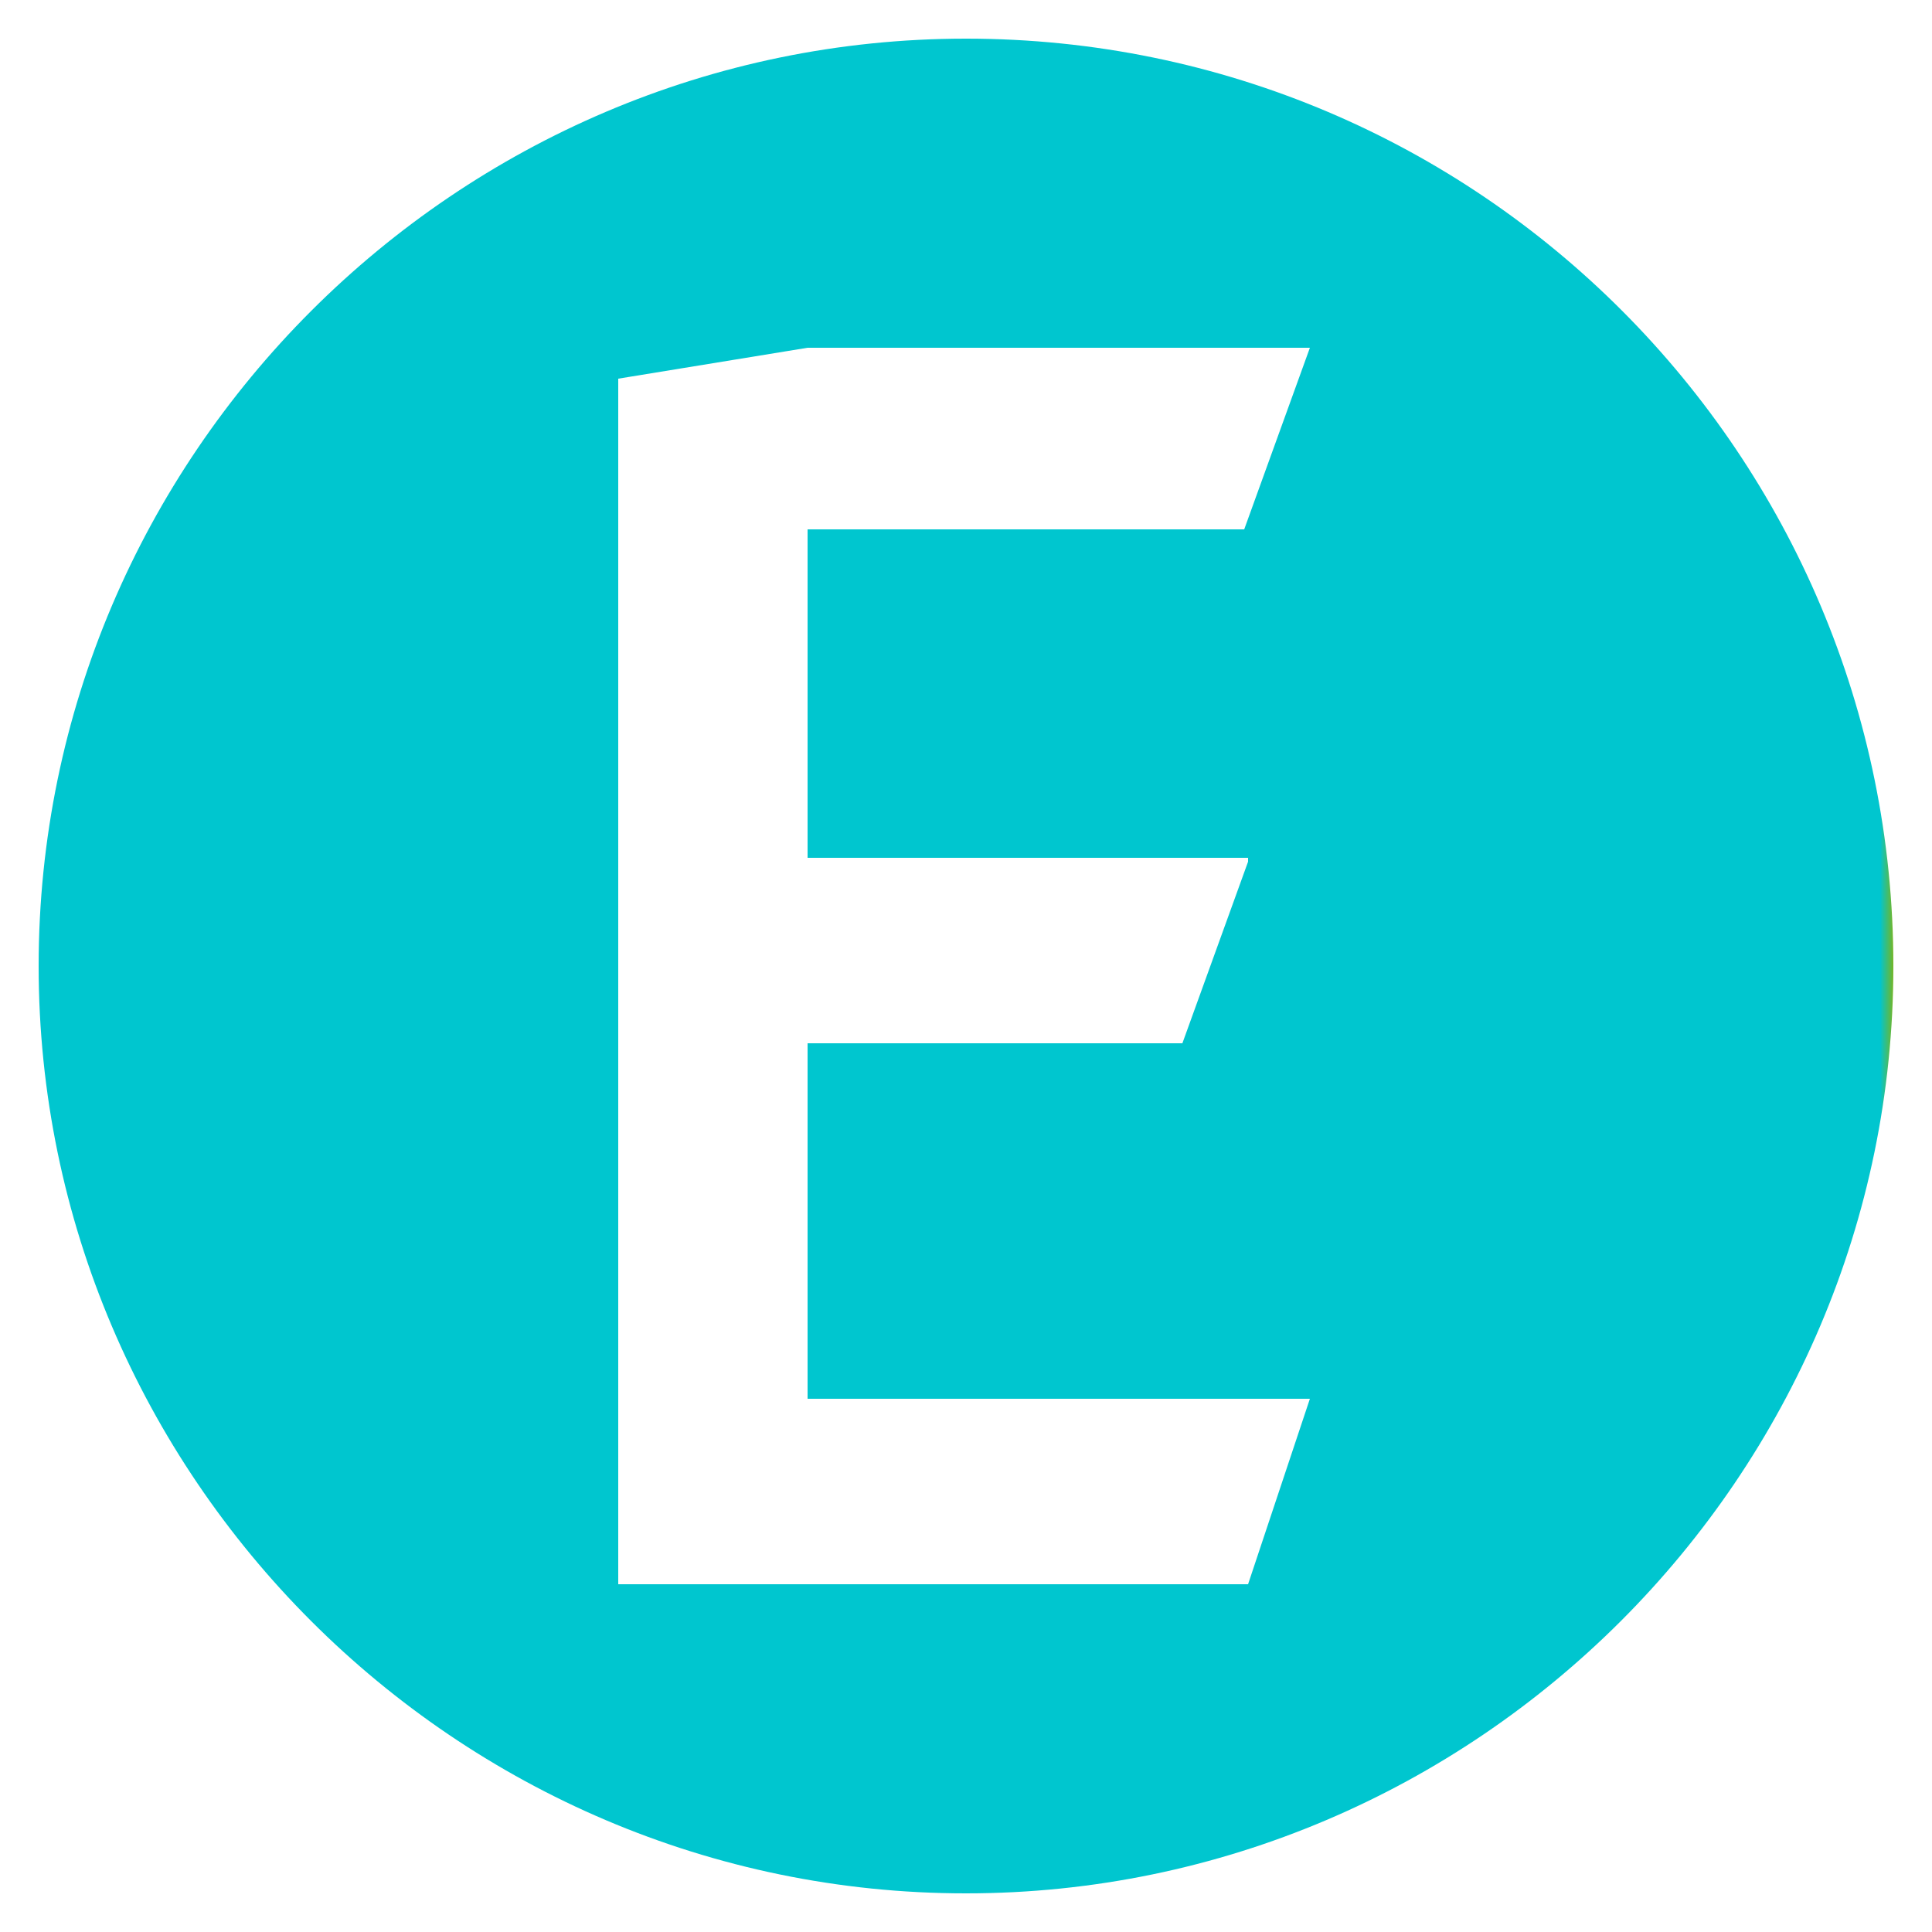 <?xml version="1.0" encoding="utf-8"?>
<!-- Generator: Adobe Illustrator 24.2.1, SVG Export Plug-In . SVG Version: 6.00 Build 0)  -->
<svg version="1.1" xmlns="http://www.w3.org/2000/svg" xmlns:xlink="http://www.w3.org/1999/xlink" x="0px" y="0px"
	 viewBox="0 0 50 50" style="enable-background:new 0 0 50 50;" xml:space="preserve">
<style type="text/css">
	.st0{fill:url(#SVGID_1_);}
</style>
<g id="Layer_1">
	<linearGradient id="SVGID_1_" gradientUnits="userSpaceOnUse" x1="1" y1="25" x2="49" y2="25">
		<stop  offset="0.993" style="stop-color:#00C6CF"/>
		<stop  offset="0.994" style="stop-color:#13C3B4"/>
		<stop  offset="1" style="stop-color:#72B626"/>
	</linearGradient>
	<path class="st0" d="M25,1C11.8,1,1,11.8,1,25s10.8,24,24,24s24-10.8,24-24S38.3,1,25,1z M32.3,22.3L30.6,27h-9.7v9.2h13L32.3,41
		H16V9.8L20.9,9h13l-1.7,4.7H20.9v8.5H32.3z"/>
</g>
<g id="Layer_2">
</g>
</svg>
